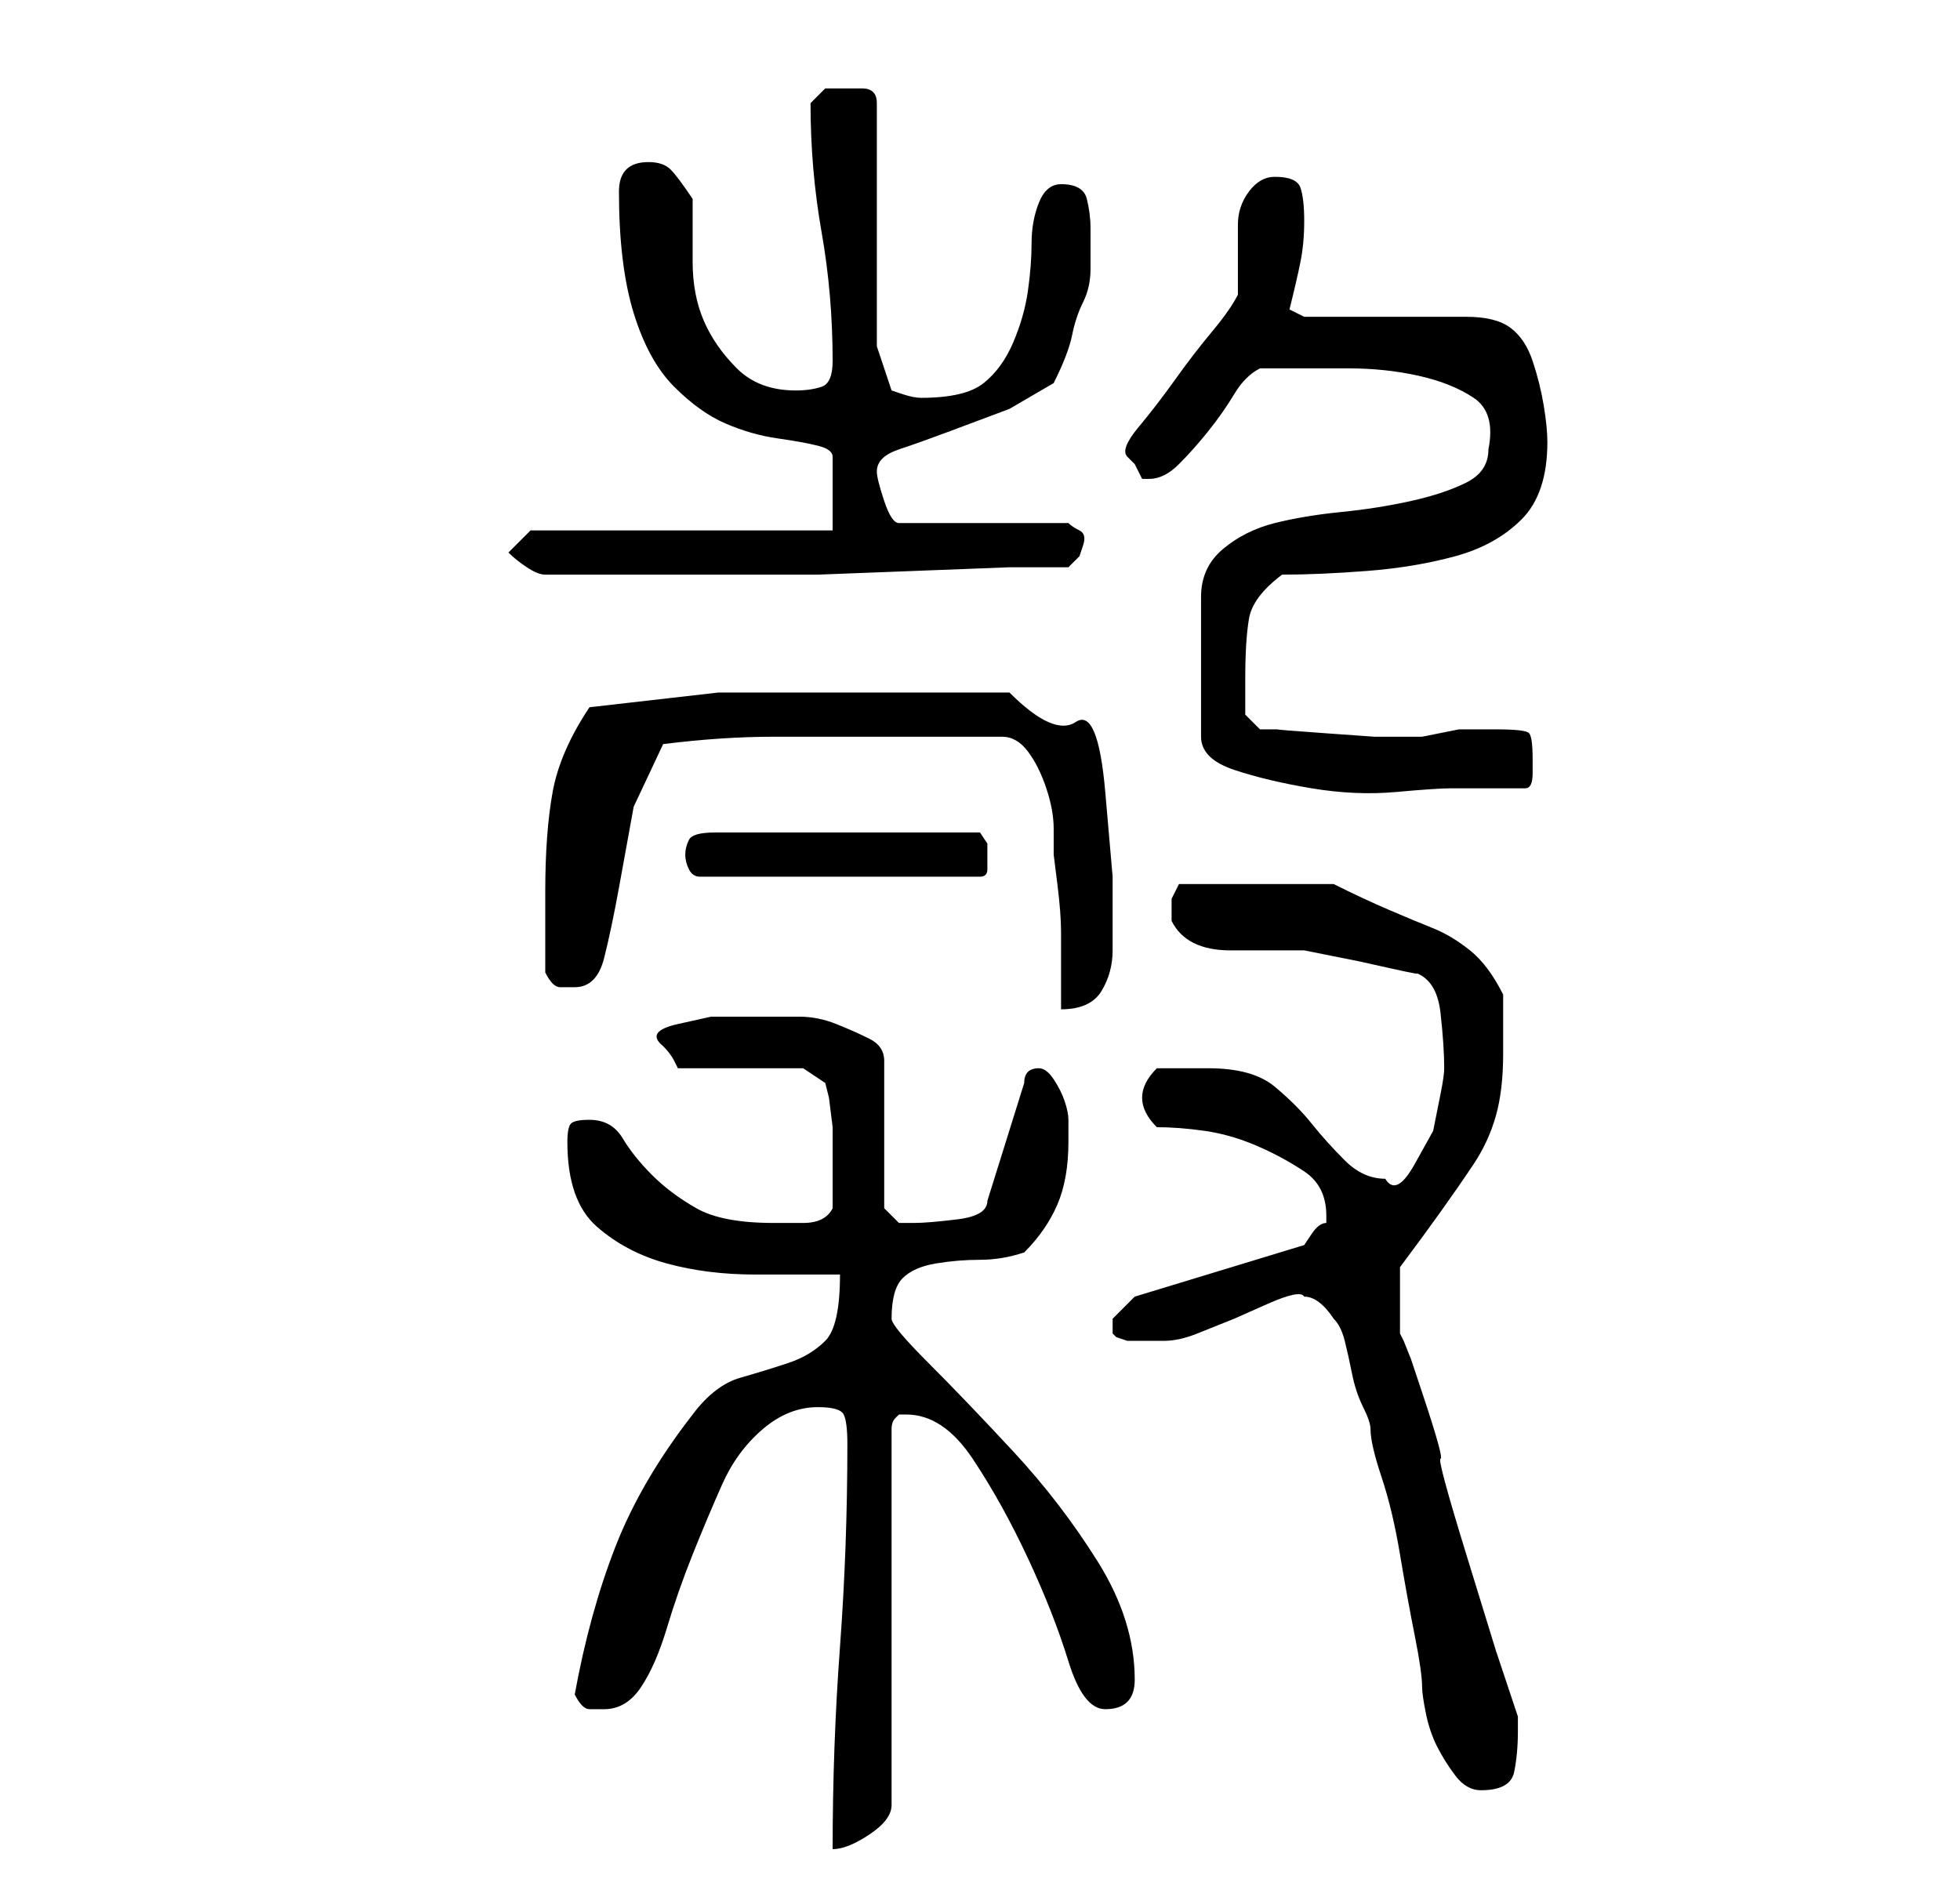 <?xml version="1.0" standalone="no"?>
<!DOCTYPE svg PUBLIC "-//W3C//DTD SVG 1.1//EN" "http://www.w3.org/Graphics/SVG/1.1/DTD/svg11.dtd" >
<svg xmlns="http://www.w3.org/2000/svg" xmlns:xlink="http://www.w3.org/1999/xlink" version="1.1" viewBox="-10 0 266 256">
   <path fill="currentColor"
d="M105 196q0 14 -1 27.5t-1 27.5q2 0 5 -2t3 -4v-51q0 -1 0.5 -1.5l0.5 -0.5h1q5 0 9 6t7.5 13.5t5.5 14t5 6.5q4 0 4 -4q0 -8 -5 -16t-11.5 -15t-11.5 -12t-5 -6q0 -4 1.5 -5.5t4.5 -2t6 -0.5t6 -1q3 -3 4.5 -6.5t1.5 -8.5v-3q0 -1 -0.5 -2.5t-1.5 -3t-2 -1.5t-1.5 0.5
t-0.5 1.5l-5 16q0 2 -4 2.5t-6 0.5h-2t-2 -2v-20q0 -2 -2 -3t-4.5 -2t-5 -1h-3.5h-3.5h-5t-4.5 1t-2 3v0q1 1 1.5 2l0.5 1h17l3 2l0.5 2t0.5 4v4v3v4q-1 2 -4 2h-4q-7 0 -10.5 -2t-6 -4.5t-4 -5t-4.5 -2.5q-2 0 -2.5 0.5t-0.5 2.5q0 8 4 11.5t9.5 5t12 1.5h11.5q0 7 -2 9
t-5 3t-6.5 2t-6.5 5q-7 9 -10.5 18t-5.5 20q1 2 2 2h2q3 0 5 -3t3.5 -8t3.5 -10t4 -9.5t5.5 -7.5t7.5 -3q3 0 3.5 1t0.5 4zM183 229q0 1 0.5 3.5t1.5 4.5t2.5 4t3.5 2q4 0 4.5 -2.5t0.5 -5.5v-2l-3 -9t-4 -13t-3.5 -13t-2.5 -9l-0.5 -1.5l-1 -3t-1 -2.5l-0.5 -1v-2.5v-2.5
v-2v-2q3 -4 5.5 -7.5t4.5 -6.5t3 -6.5t1 -8.5v-4v-4q-2 -4 -4.5 -6t-5 -3t-6 -2.5t-7.5 -3.5h-21l-1 2t0 3q1 2 3 3t5 1h5.5h4.5l2.5 0.5l5 1t4.5 1t3 0.5q3 1 3.5 5.5t0.5 7.5q0 1 -0.5 3.5l-1 5t-2.5 4.5t-4 2q-3 0 -5.5 -2.5t-4.5 -5t-5 -5t-9 -2.5h-7q-1 1 -1.5 2
t-0.5 2t0.5 2t1.5 2q3 0 6.5 0.5t7 2t6.5 3.5t3 6v1q-1 0 -2 1.5l-1 1.5l-23 7l-1.5 1.5l-1.5 1.5v1v1l0.5 0.5t1.5 0.5h2h3q2 0 4.5 -1l5 -2t4.5 -2t5 -1q2 0 4 3q1 1 1.5 3t1 4.5t1.5 4.5t1 3q0 2 1.5 6.5t2.5 10.5t2 11t1 7zM126 100q2 0 3.5 2t2.5 5t1 5.5v3.5t0.5 4
t0.5 6.5v6.5v4q4 0 5.5 -2.5t1.5 -5.5v-10t-1 -11.5t-4 -9.5t-9 -4h-4h-7h-7h-4h-17.5t-17.5 2q-4 6 -5 11.5t-1 13.5v11q1 2 2 2h2q3 0 4 -4t2 -9.5l2 -11t4 -8.5q8 -1 15 -1h15h3h5h5h3zM83 116q0 1 0.5 2t1.5 1h38q1 0 1 -1v-2v-1.5t-1 -1.5h-36q-3 0 -3.5 1t-0.5 2z
M192 61q0 3 -3 4.5t-7.5 2.5t-9.5 1.5t-9 1.5t-7 3.5t-3 6.5v19q0 3 4.5 4.5t10.5 2.5t11.5 0.5t7.5 -0.5h10q1 0 1 -2v-2q0 -3 -0.5 -3.5t-4.5 -0.5h-4h-1t-2.5 0.5t-2.5 0.5h-1h-5.5t-7 -0.5t-6 -0.5h-2.5l-2 -2v-5q0 -5 0.5 -8t4.5 -6q5 0 11.5 -0.5t12 -2t9 -5
t3.5 -10.5q0 -2 -0.5 -5t-1.5 -6t-3 -4.5t-6 -1.5h-22l-2 -1q1 -4 1.5 -6.5t0.5 -5.5t-0.5 -4.5t-3.5 -1.5q-2 0 -3.5 2t-1.5 4.5v5.5v4q-1 2 -3.5 5t-5 6.5t-5 6.5t-1.5 4l1 1t1 2h1v0q2 0 4 -2t4 -4.5t3.5 -5t3.5 -3.5h2h3h7q5 0 9.5 1t7.5 3t2 7zM59 75q1 1 2.5 2t2.5 1
h14h15h8t13 -0.5t13 -0.5h8l1.5 -1.5t0.5 -1.5t-0.5 -2t-1.5 -1h-23q-1 0 -2 -3t-1 -4q0 -2 3 -3t7 -2.5l8 -3t6 -3.5q2 -4 2.5 -6.5t1.5 -4.5t1 -4.5v-5.5q0 -2 -0.5 -4t-3.5 -2q-2 0 -3 2.5t-1 5.5t-0.5 6.5t-2 7t-4 5.5t-8.5 2q-1 0 -2.5 -0.5l-1.5 -0.5l-2 -6v-33
q0 -2 -2 -2h-2h-3t-2 2q0 9 1.5 17.5t1.5 17.5q0 3 -1.5 3.5t-3.5 0.5q-5 0 -8 -3t-4.5 -6.5t-1.5 -8v-8.5q-2 -3 -3 -4t-3 -1q-4 0 -4 4q0 10 2 16.5t5.5 10t7 5t7 2t5.5 1t2 1.5v4.5v5.5h-41z" />
</svg>
